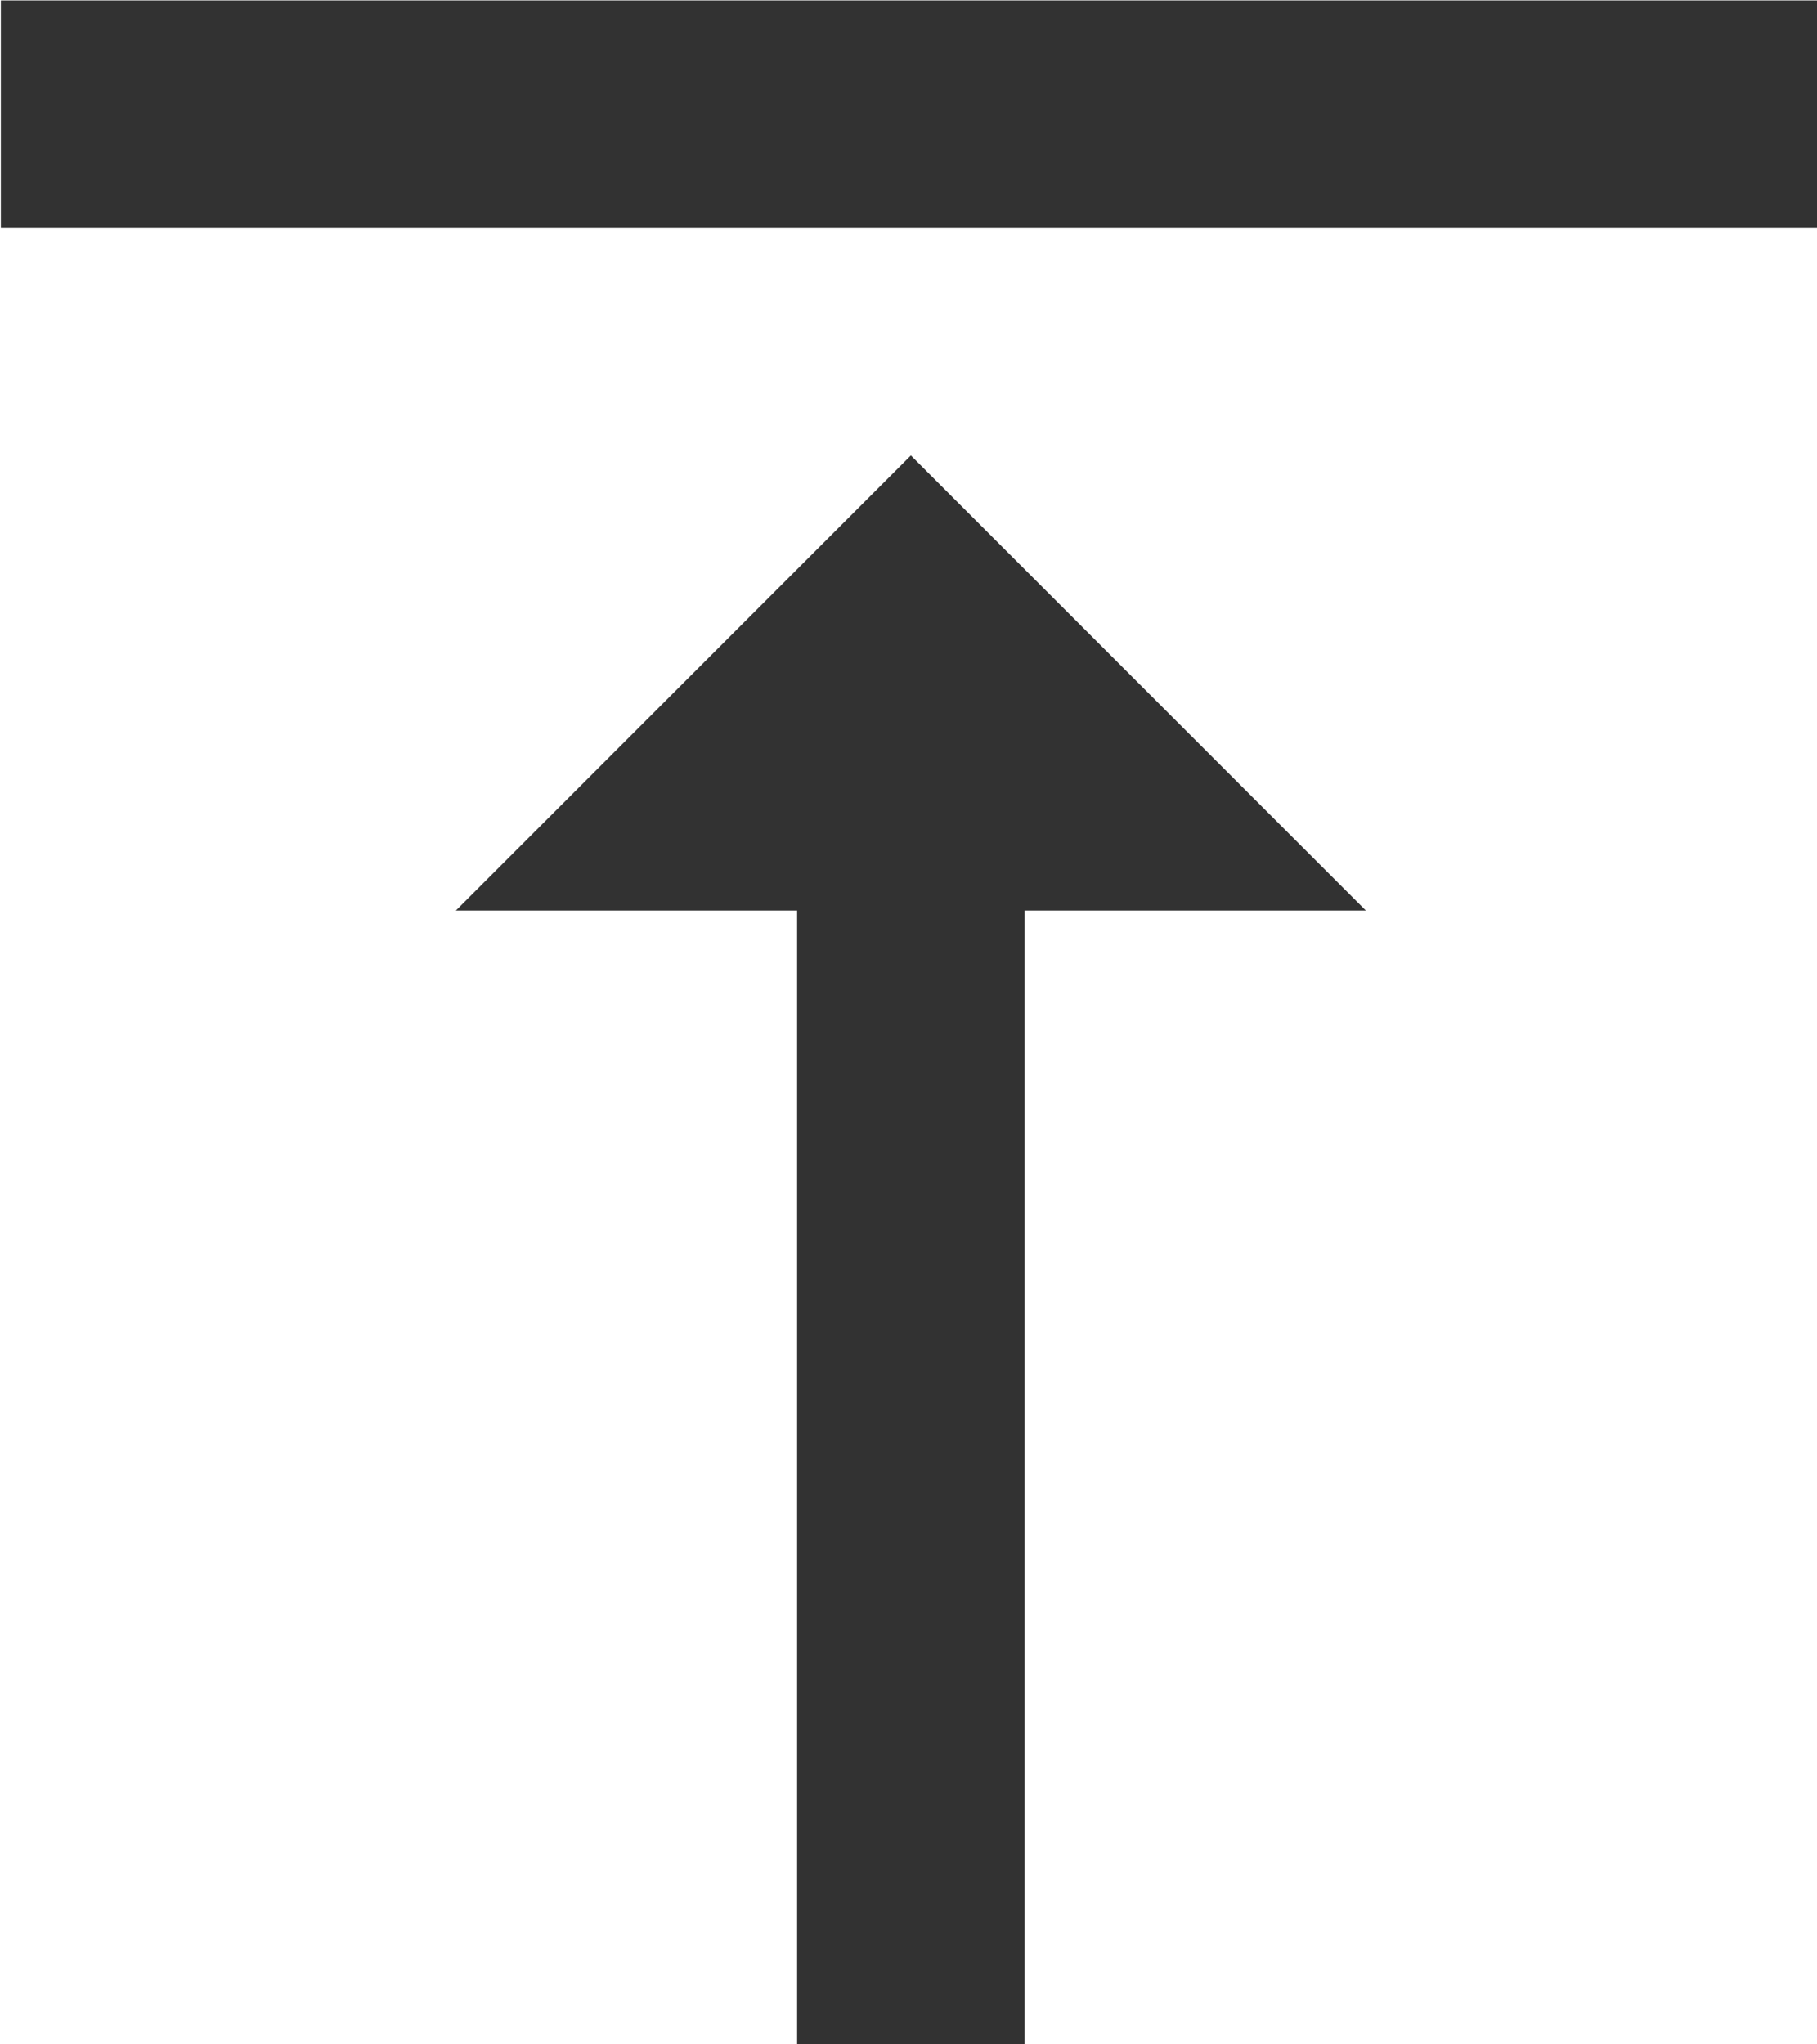 <?xml version="1.0" encoding="UTF-8" standalone="no"?>
<!-- Created with Inkscape (http://www.inkscape.org/) -->

<svg
   id="svg1100"
   version="1.1"
   viewBox="0 0 4.233 4.762"
   height="4.762mm"
   width="4.233mm"
   xmlns="http://www.w3.org/2000/svg"
   xmlns:svg="http://www.w3.org/2000/svg">
  <defs
     id="defs1097" />
  <g
     id="New_Layer_1652808931.3009114"
     style="display:inline"
     transform="translate(-103.319,-578.576)">
    <path
       fill="#323232"
       d="m 8,11 h 3 v 10 h 2 V 11 h 3 L 12,7 Z M 4,3 V 5 H 20 V 3 Z"
       id="path35539"
       transform="matrix(0.265,0,0,0.265,102.261,577.782)" />
  </g>
</svg>
